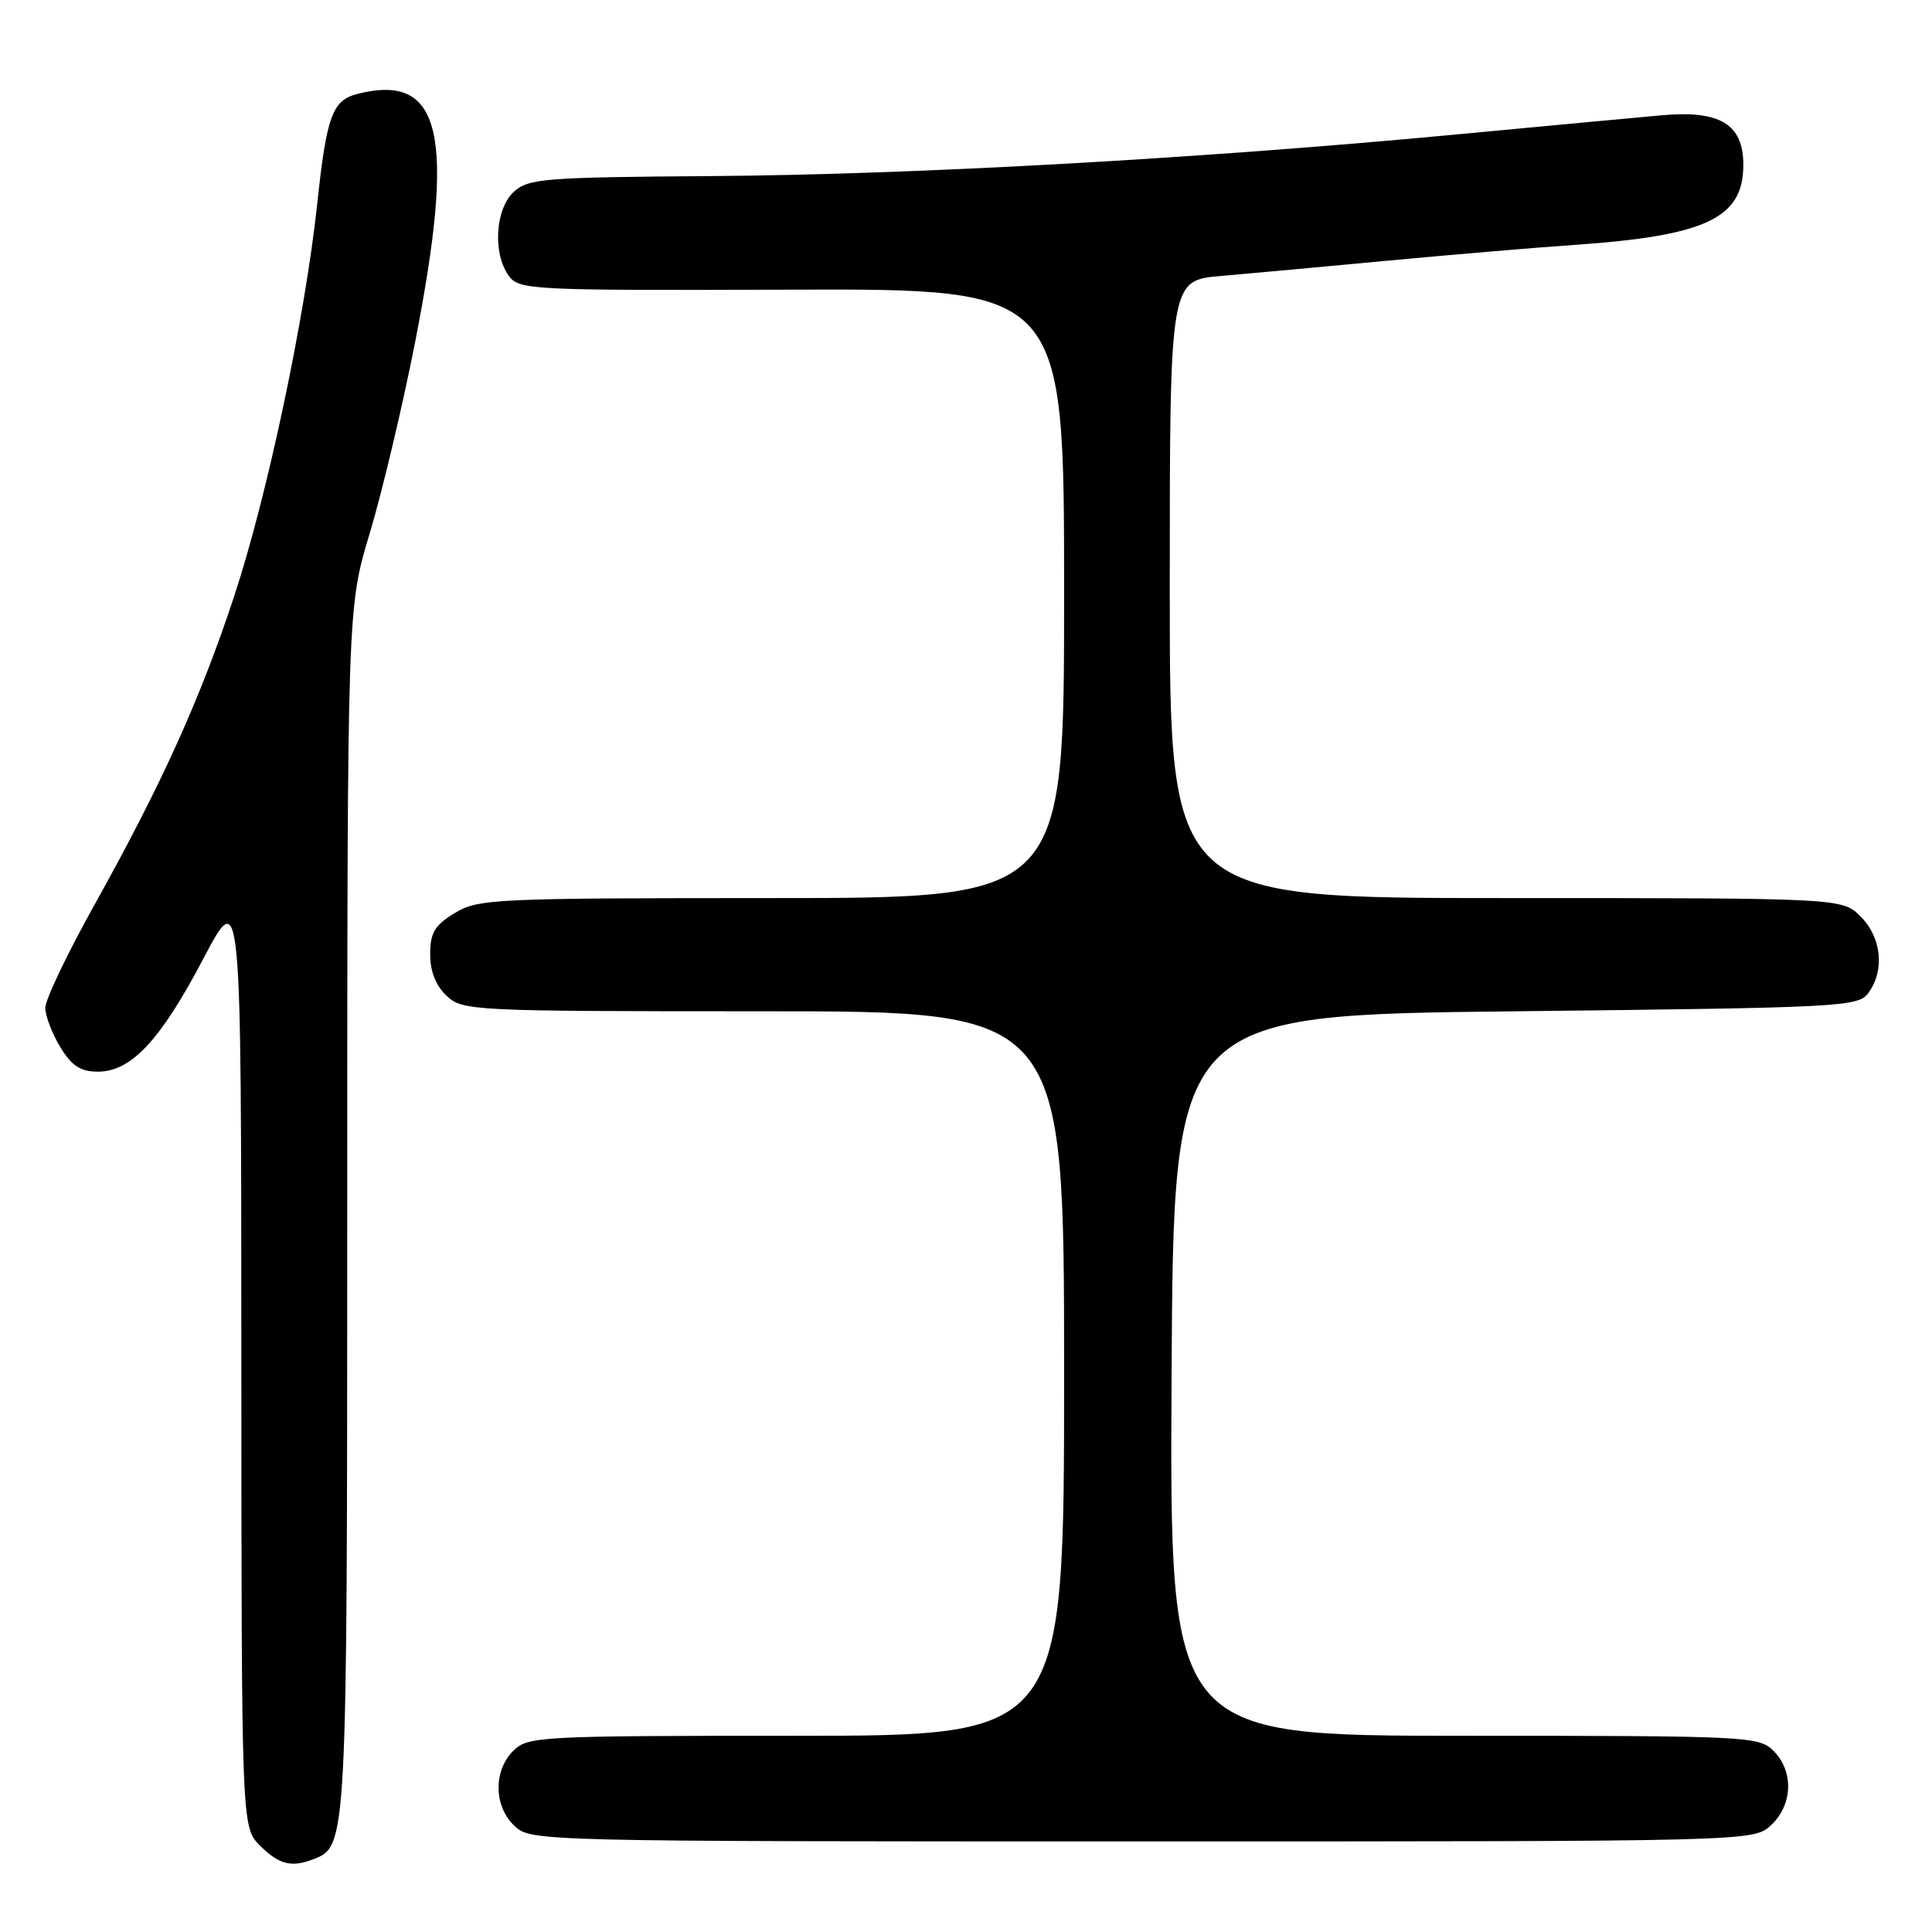 <?xml version="1.0" encoding="UTF-8" standalone="no"?>
<!DOCTYPE svg PUBLIC "-//W3C//DTD SVG 1.1//EN" "http://www.w3.org/Graphics/SVG/1.1/DTD/svg11.dtd" >
<svg xmlns="http://www.w3.org/2000/svg" xmlns:xlink="http://www.w3.org/1999/xlink" version="1.1" viewBox="0 0 256 256">
 <g >
 <path fill="currentColor"
d=" M 41.46 246.38 C 46.01 244.63 46.00 244.91 46.01 160.30 C 46.02 80.50 46.02 80.50 49.00 70.63 C 50.63 65.21 53.33 53.86 54.99 45.41 C 60.41 17.78 58.54 9.64 47.41 12.43 C 44.03 13.28 43.28 15.33 42.03 27.05 C 40.41 42.10 35.44 65.61 31.04 78.97 C 26.55 92.59 21.44 103.89 12.52 119.89 C 8.93 126.32 6.00 132.47 6.00 133.54 C 6.01 134.62 6.90 136.96 7.99 138.75 C 9.52 141.25 10.66 142.00 12.97 142.00 C 17.39 142.00 21.26 137.85 26.96 127.00 C 31.96 117.50 31.96 117.50 31.98 179.80 C 32.00 242.09 32.00 242.09 34.45 244.55 C 36.96 247.05 38.59 247.48 41.46 246.38 Z  M 234.69 241.83 C 237.56 239.13 237.70 234.70 235.00 232.00 C 233.07 230.07 231.67 230.00 193.99 230.00 C 154.98 230.00 154.98 230.00 155.24 182.25 C 155.50 134.50 155.50 134.50 200.83 134.00 C 244.24 133.52 246.22 133.42 247.58 131.56 C 249.76 128.57 249.32 124.23 246.55 121.45 C 244.09 119.00 244.09 119.00 199.55 119.00 C 155.00 119.00 155.00 119.00 155.00 78.08 C 155.00 37.16 155.00 37.16 161.75 36.57 C 165.46 36.25 175.47 35.33 184.00 34.53 C 192.53 33.73 203.55 32.80 208.50 32.46 C 226.07 31.25 231.00 28.92 231.00 21.85 C 231.00 16.46 227.93 14.59 220.24 15.27 C 217.08 15.55 204.60 16.72 192.50 17.86 C 158.84 21.03 121.05 23.14 94.35 23.33 C 72.15 23.49 70.04 23.65 68.10 25.40 C 65.62 27.66 65.25 33.60 67.43 36.56 C 68.79 38.42 70.30 38.50 104.93 38.38 C 141.00 38.27 141.00 38.27 141.00 78.63 C 141.00 119.00 141.00 119.00 102.25 119.00 C 65.38 119.01 63.34 119.10 60.25 120.99 C 57.59 122.61 57.00 123.60 57.00 126.45 C 57.00 128.73 57.75 130.62 59.19 131.96 C 61.32 133.94 62.51 134.00 101.19 134.00 C 141.00 134.00 141.00 134.00 141.00 182.00 C 141.00 230.00 141.00 230.00 105.50 230.00 C 71.33 230.00 69.92 230.08 68.00 232.00 C 65.34 234.66 65.43 239.39 68.19 241.96 C 70.35 243.98 71.24 244.00 151.37 244.00 C 232.37 244.00 232.37 244.00 234.69 241.83 Z "/>
</g>
</svg>